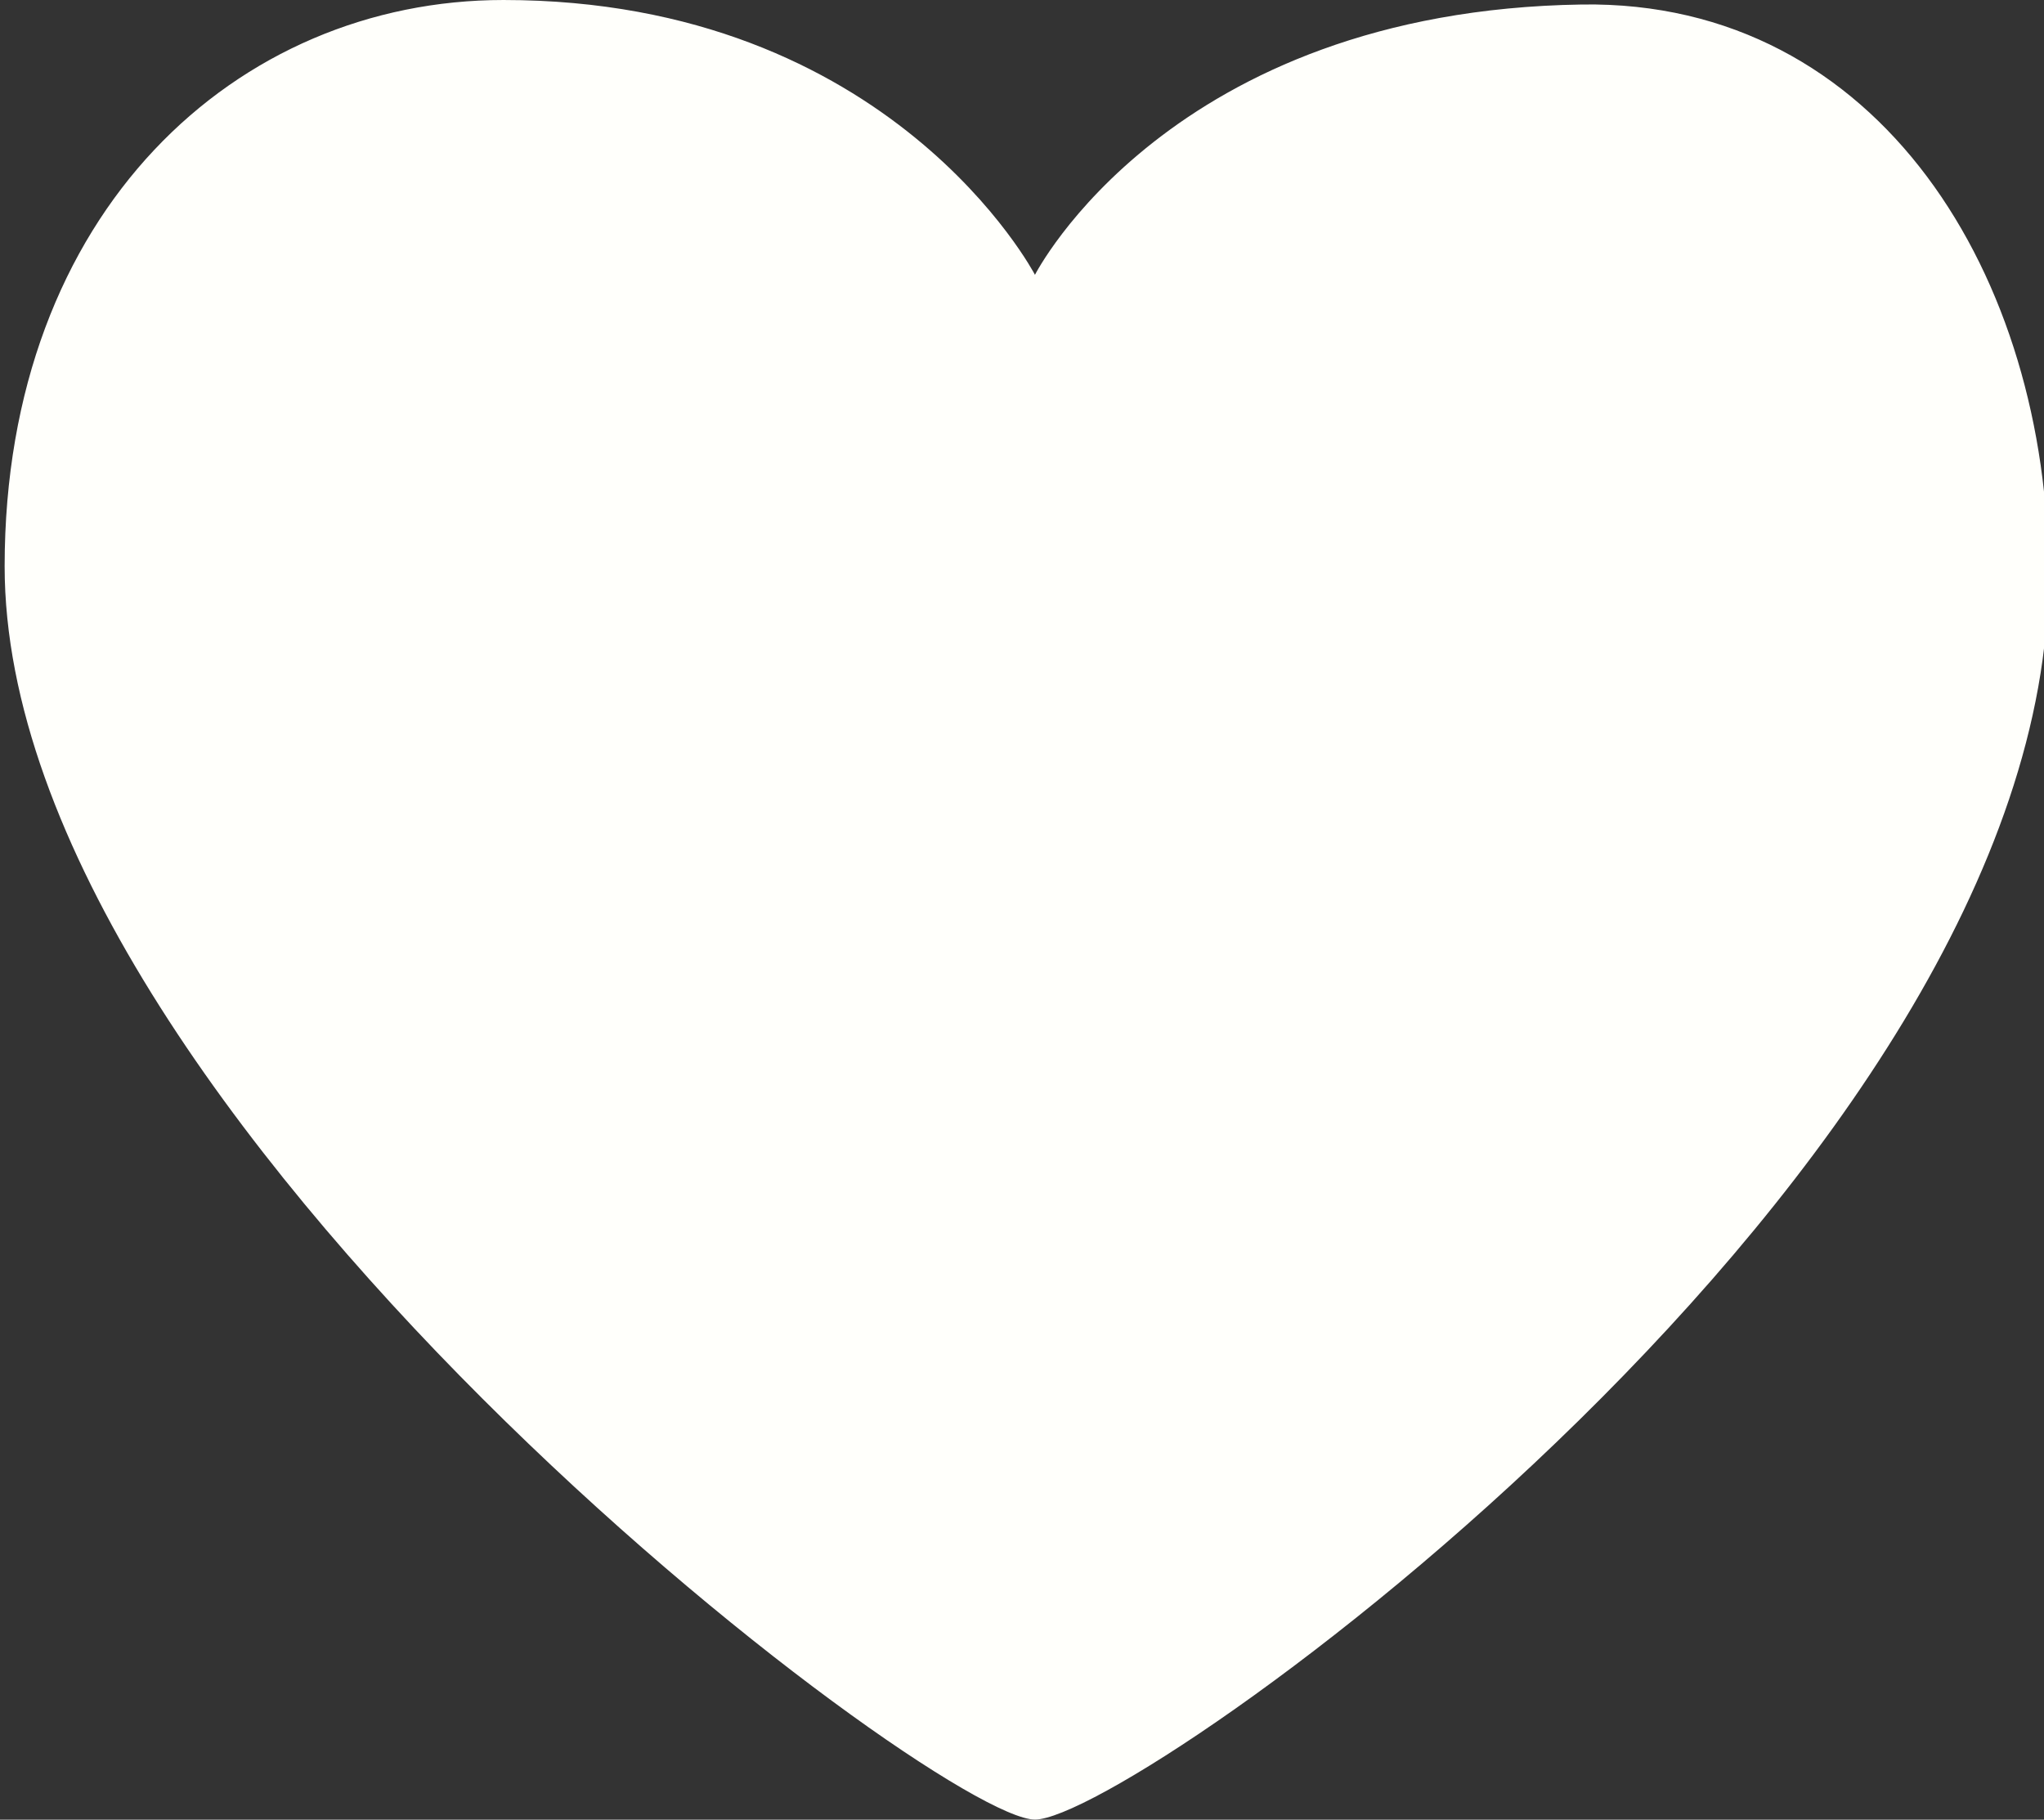 <?xml version="1.0" encoding="UTF-8" standalone="no"?>
<!-- Created with Inkscape (http://www.inkscape.org/) -->

<svg
   xmlns:dc="http://purl.org/dc/elements/1.1/"
   xmlns:cc="http://creativecommons.org/ns#"
   xmlns:rdf="http://www.w3.org/1999/02/22-rdf-syntax-ns#"
   xmlns:svg="http://www.w3.org/2000/svg"
   xmlns="http://www.w3.org/2000/svg"
   xmlns:sodipodi="http://sodipodi.sourceforge.net/DTD/sodipodi-0.dtd"
   xmlns:inkscape="http://www.inkscape.org/namespaces/inkscape"
   width="14.98mm"
   height="13.336mm"
   viewBox="0 0 14.98 13.336"
   version="1.1"
   id="svg8"
   inkscape:version="0.92.4 5da689c313, 2019-01-14"
   sodipodi:docname="heart.svg">
  <rect x="0" y="0" width="14.98" height="13.336" fill="#333333" stroke="none"/>
  <defs
     id="defs2" />
  <sodipodi:namedview
     id="base"
     pagecolor="#ffffff"
     bordercolor="#666666"
     borderopacity="1.0"
     inkscape:pageopacity="0.0"
     inkscape:pageshadow="2"
     inkscape:zoom="7.9195959"
     inkscape:cx="33.566362"
     inkscape:cy="14.411098"
     inkscape:document-units="mm"
     inkscape:current-layer="layer1"
     showgrid="false"
     fit-margin-top="0"
     fit-margin-left="0"
     fit-margin-right="0"
     fit-margin-bottom="0"
     inkscape:window-width="1920"
     inkscape:window-height="1048"
     inkscape:window-x="0"
     inkscape:window-y="32"
     inkscape:window-maximized="1"
     inkscape:snap-page="true"
     inkscape:snap-bbox="true"
     inkscape:snap-bbox-midpoints="true"
     showguides="true"
     inkscape:guide-bbox="true"
     inkscape:snap-bbox-edge-midpoints="true" />
  <g
     inkscape:label="Layer 1"
     inkscape:groupmode="layer"
     id="layer1"
     transform="translate(-100.805,-54.862)">
    <path
       style="fill:#fffffb;fill-opacity:1;stroke:none;stroke-width:0.243px;stroke-linecap:butt;stroke-linejoin:miter;stroke-opacity:1"
       d="m 115.818,59.078 c -3.2e-4,-2.182 -1.235,-4.216 -3.42,-4.183 -3.025,0.046 -4.008,1.981 -4.008,1.981 0,0 -1.05,-2.014 -3.895,-2.014 -1.952,-1.42e-4 -3.655,1.547 -3.656,4.149 -7e-4,4.02 6.82,9.186 7.551,9.186 0.73,0 7.429,-4.766 7.428,-9.119 z"
       id="path869"
       inkscape:connector-curvature="0"
       sodipodi:nodetypes="sscssss" />
  </g>
</svg>
